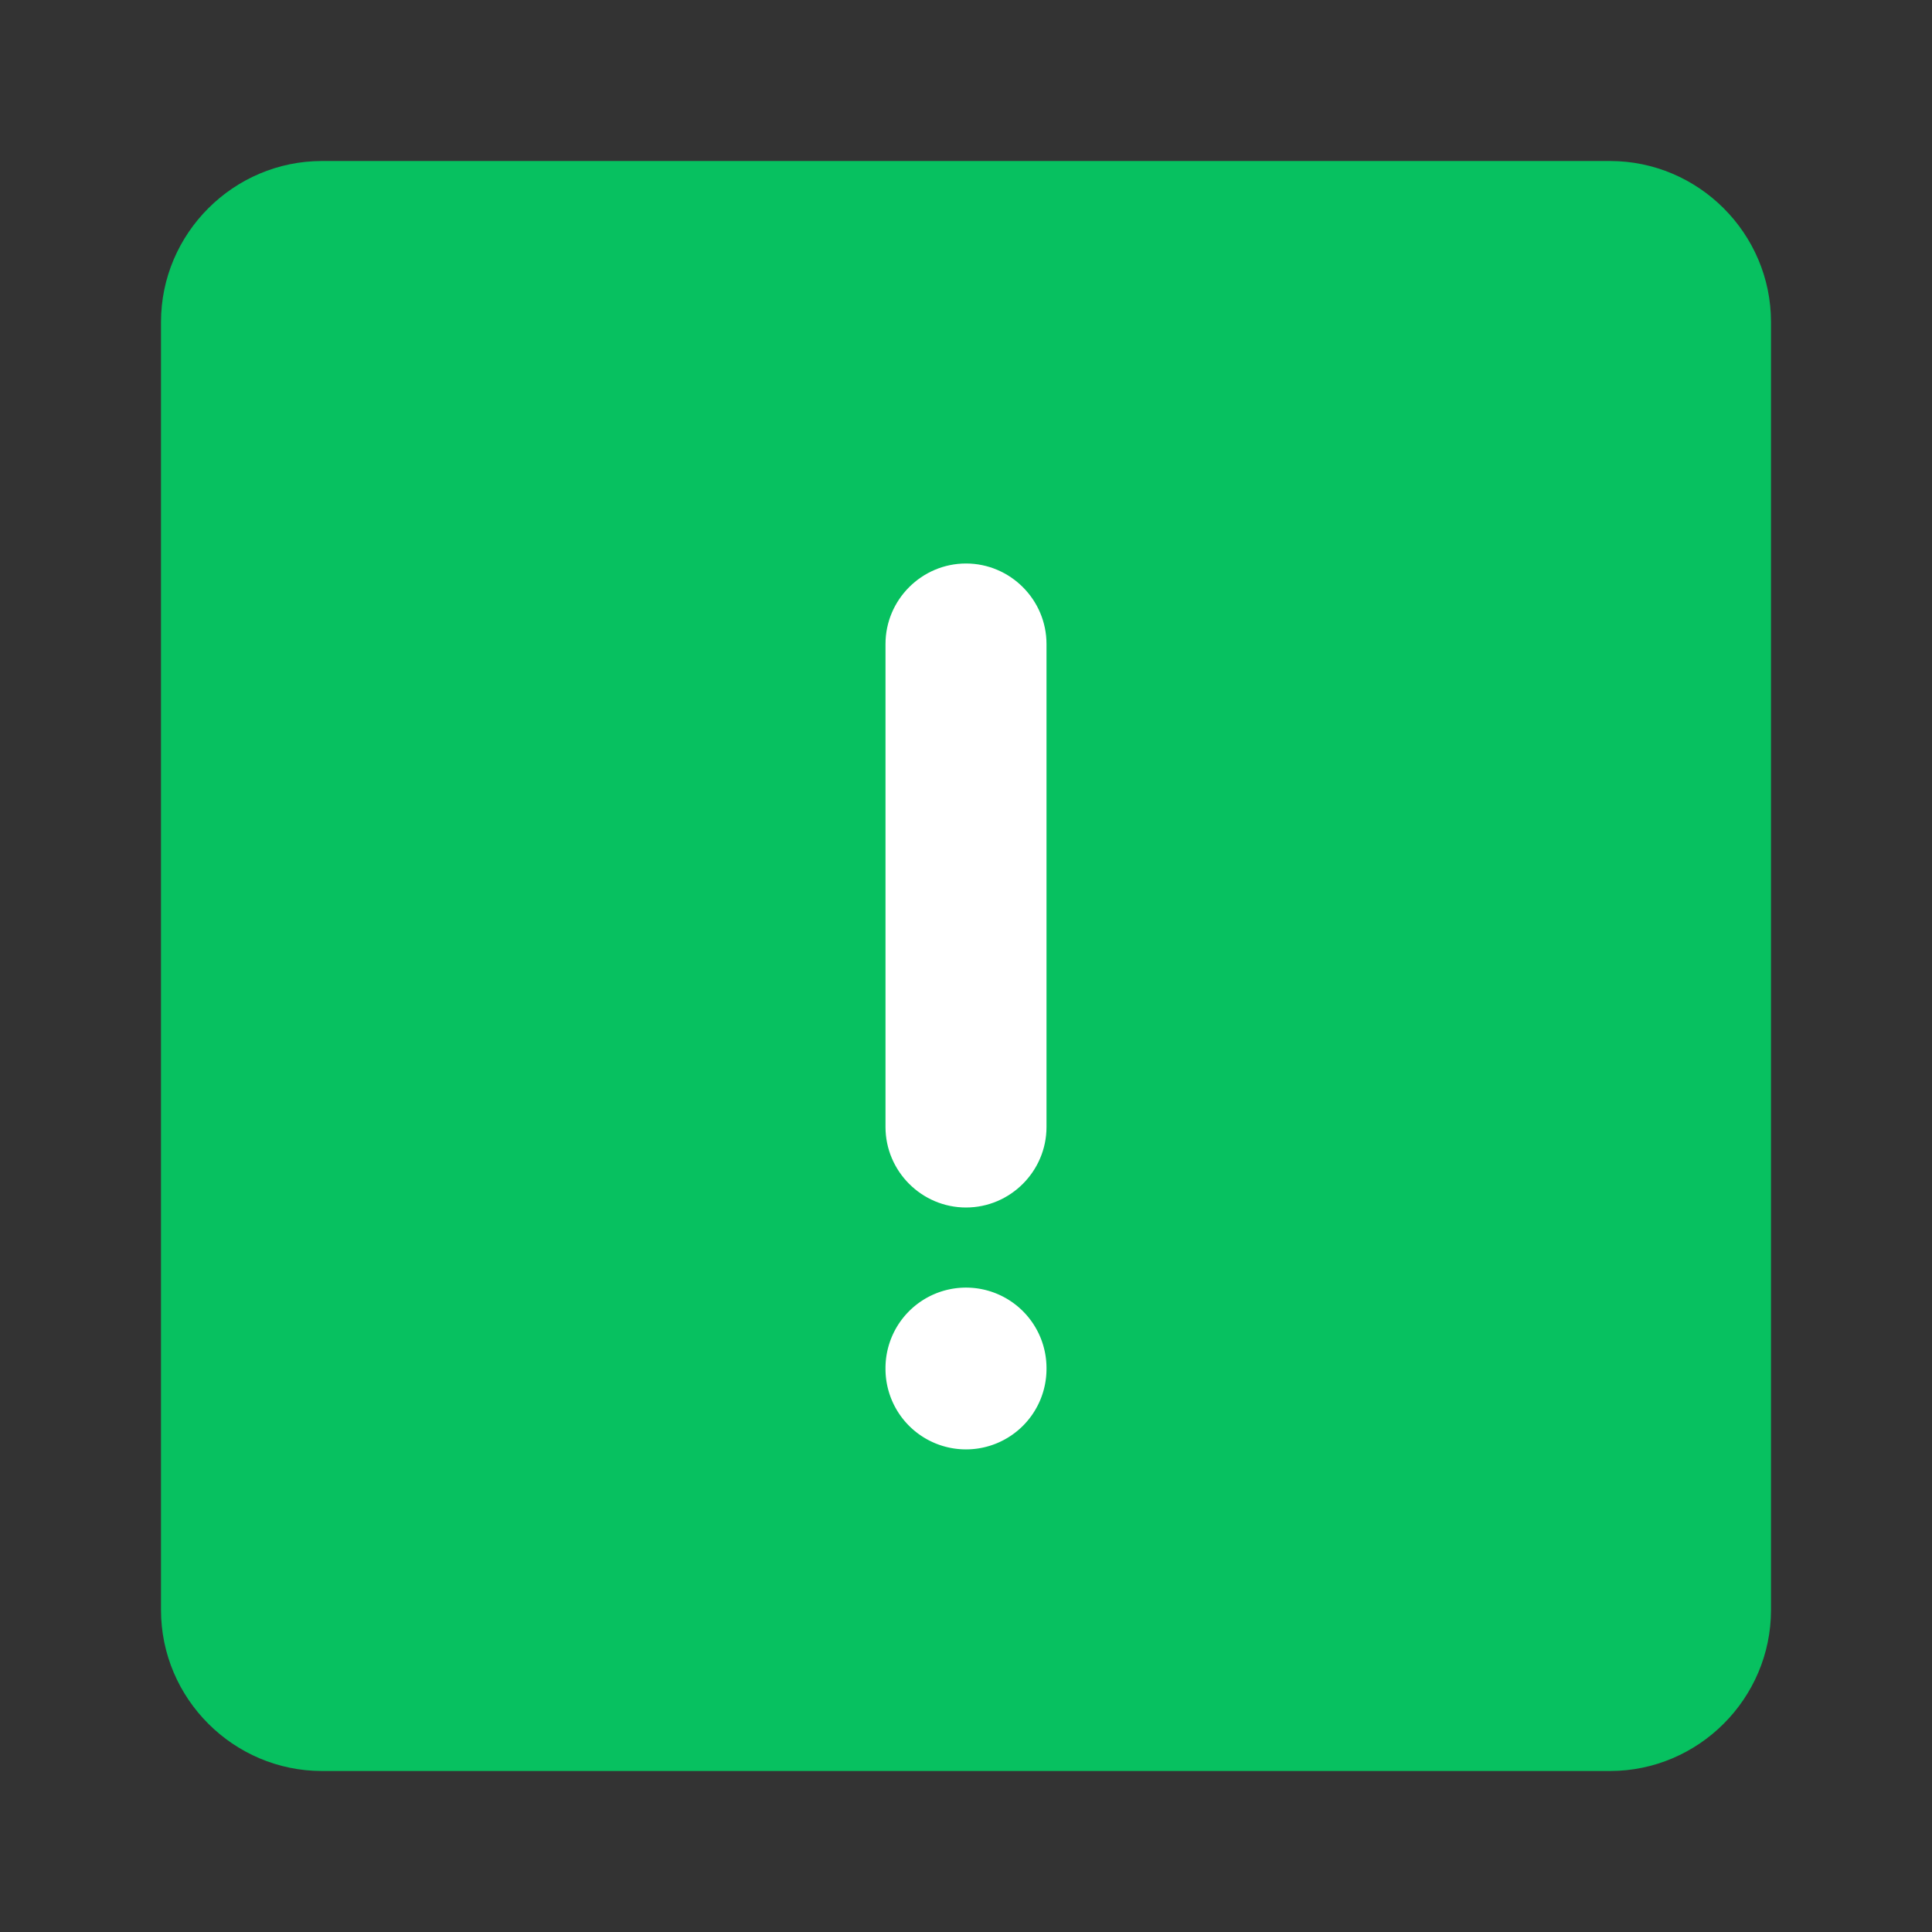 <svg t="1709530012345" class="icon" viewBox="0 0 1024 1024" version="1.1" xmlns="http://www.w3.org/2000/svg" p-id="5286" width="32" height="32">
  <rect x="0" y="0" width="1024" height="1024" fill="#333333" stroke="none"/>
  <path d="M853.333 938.667H170.667c-46.933 0-85.333-38.4-85.333-85.333V170.667c0-46.933 38.4-85.333 85.333-85.333h682.667c46.933 0 85.333 38.4 85.333 85.333v682.667c0 46.933-38.4 85.333-85.333 85.333z" fill="#07C160" p-id="5287"></path>
  <path d="M512 298.667c-23.467 0-42.667 19.2-42.667 42.667v256c0 23.467 19.2 42.667 42.667 42.667s42.667-19.2 42.667-42.667V341.333c0-23.467-19.2-42.667-42.667-42.667z" fill="#FFFFFF" p-id="5288"></path>
  <path d="M512 725.333m-42.667 0a42.667 42.667 0 1 0 85.333 0 42.667 42.667 0 1 0-85.333 0Z" fill="#FFFFFF" p-id="5289"></path>
</svg> 